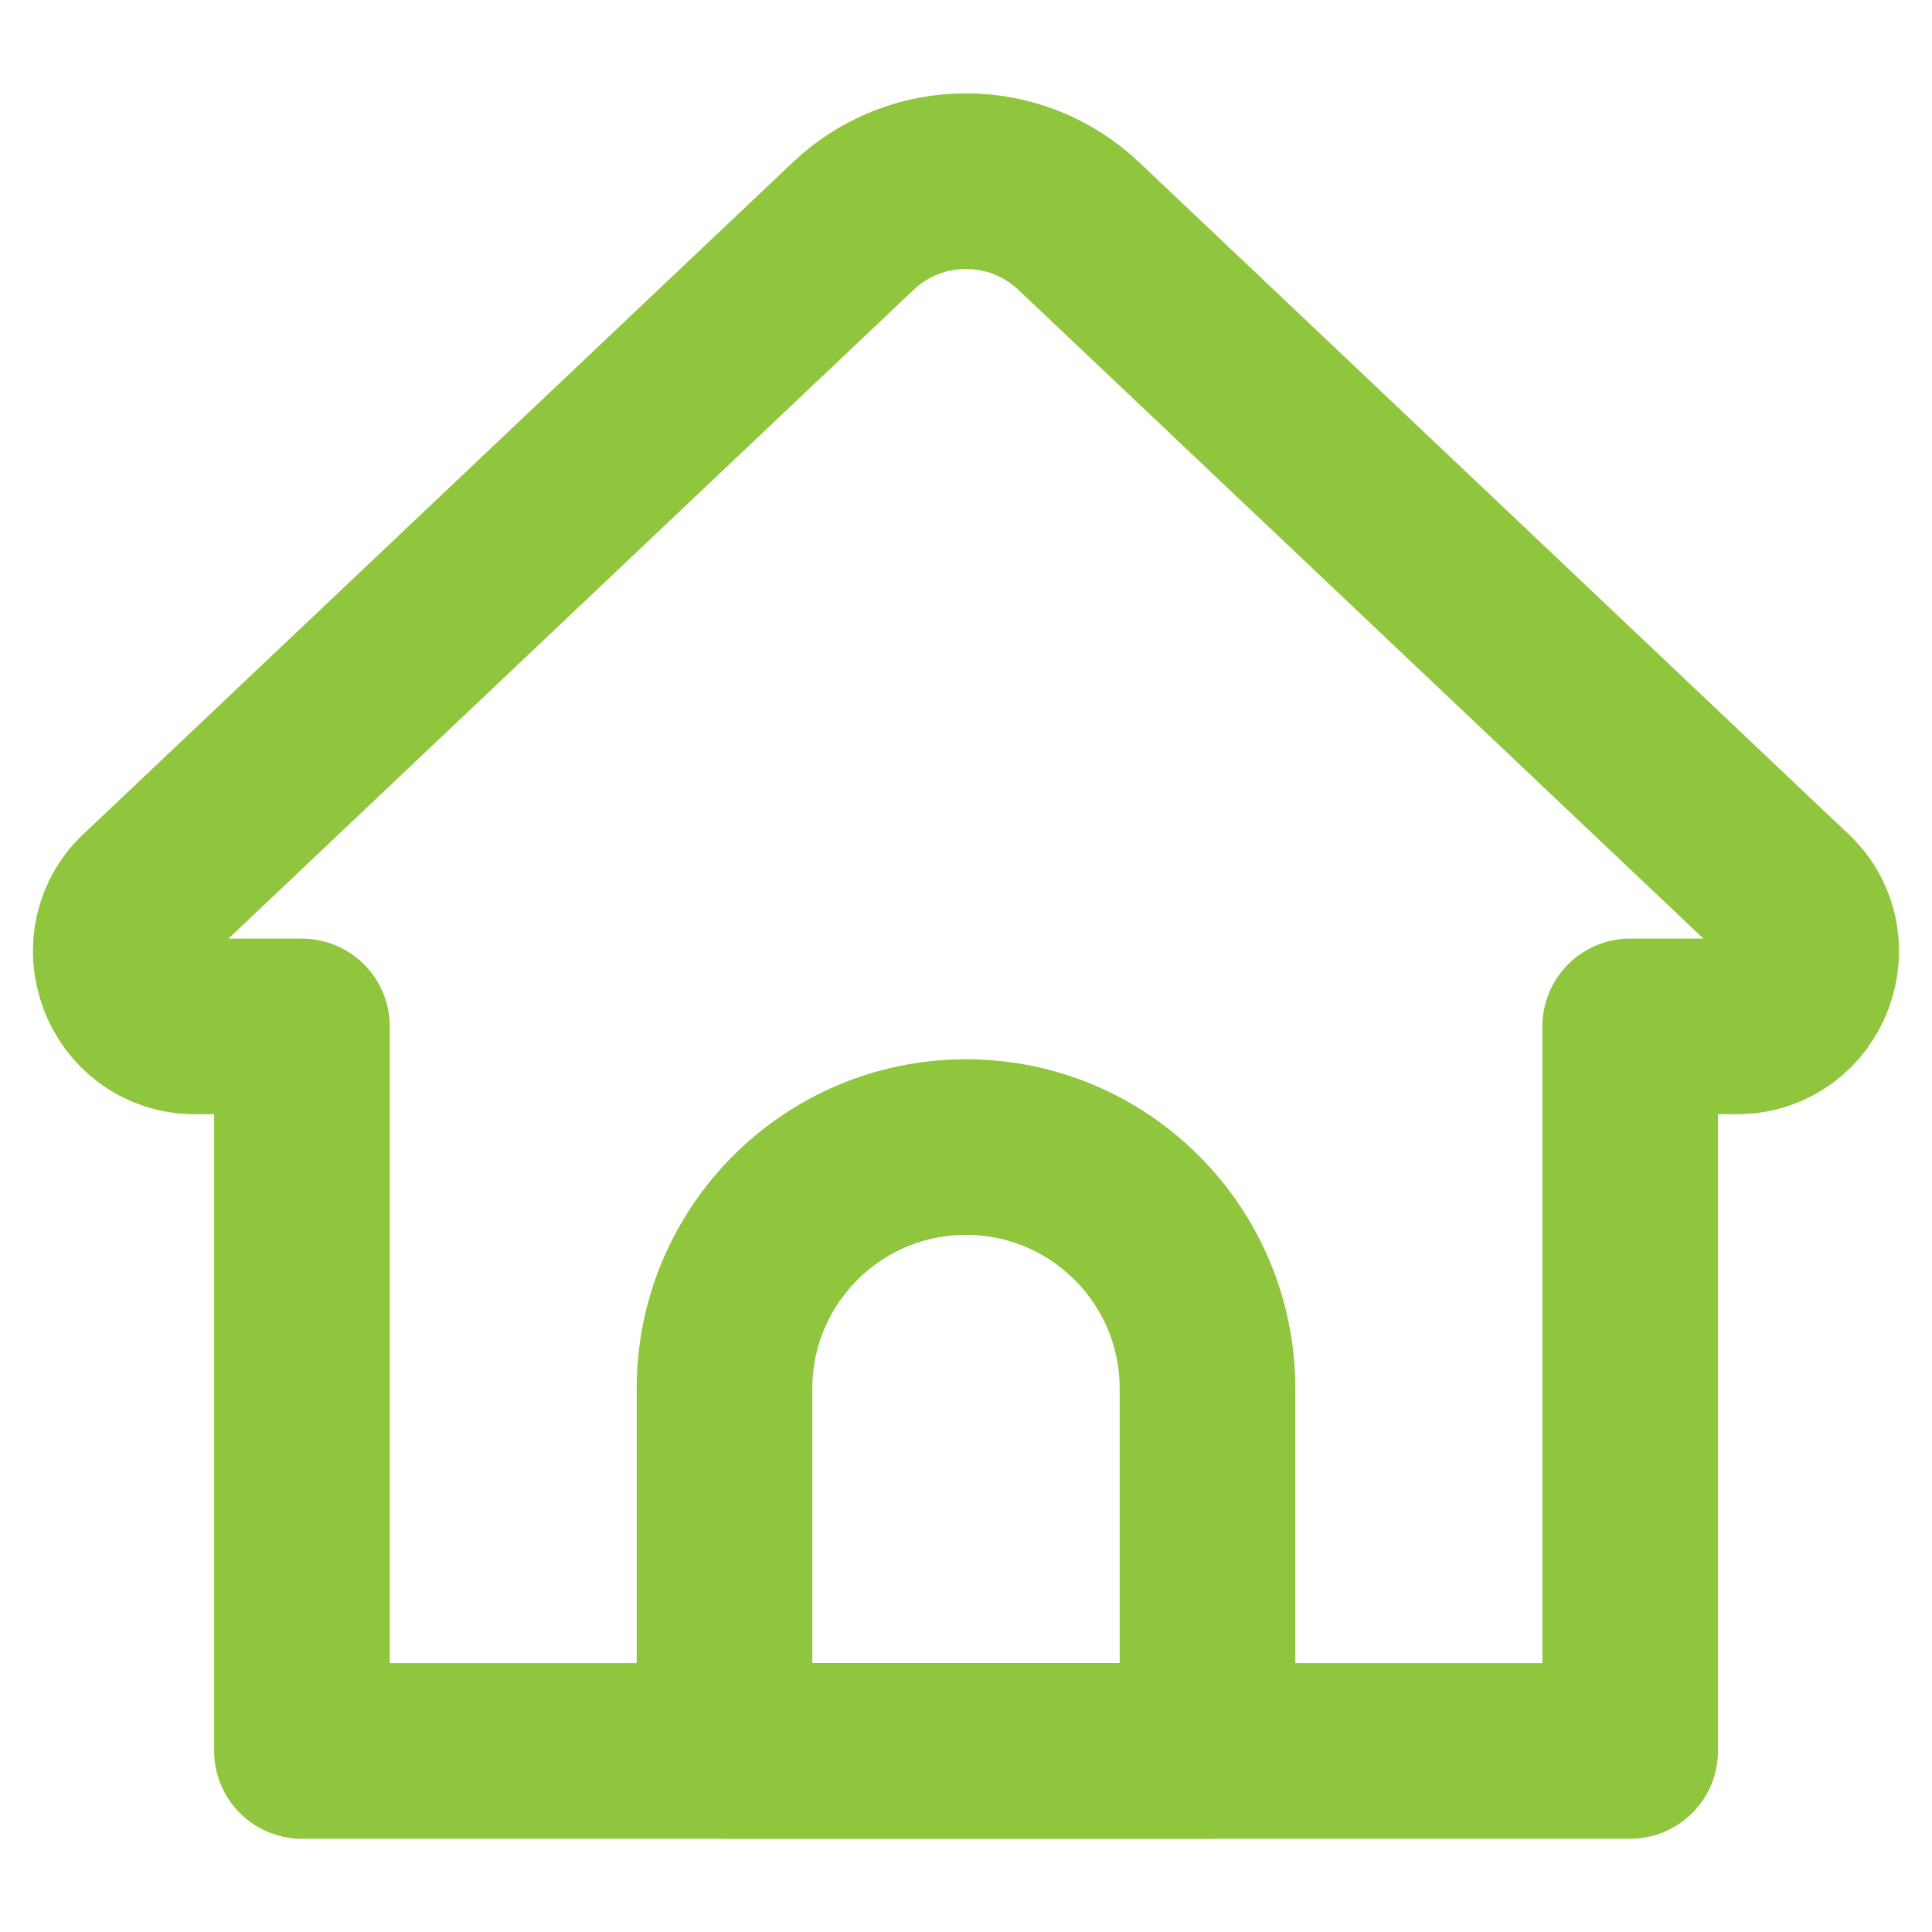 <svg width="22" height="22" viewBox="0 0 22 22" fill="none" xmlns="http://www.w3.org/2000/svg">
<path d="M18.563 19.938H3.438V11.688H2.224C1.442 11.688 1.077 10.712 1.666 10.197L9.715 2.575C10.436 1.892 11.564 1.892 12.285 2.575L20.333 10.197C20.923 10.712 20.558 11.688 19.775 11.688H18.563V19.938Z" stroke="#90C63E" stroke-width="2" stroke-miterlimit="10" stroke-linecap="round" stroke-linejoin="round"/>
<path d="M13.75 19.938H8.25V15.812C8.25 14.294 9.481 13.062 11 13.062C12.519 13.062 13.75 14.294 13.75 15.812V19.938Z" stroke="#90C63E" stroke-width="2" stroke-miterlimit="10" stroke-linecap="round" stroke-linejoin="round"/>
</svg>
